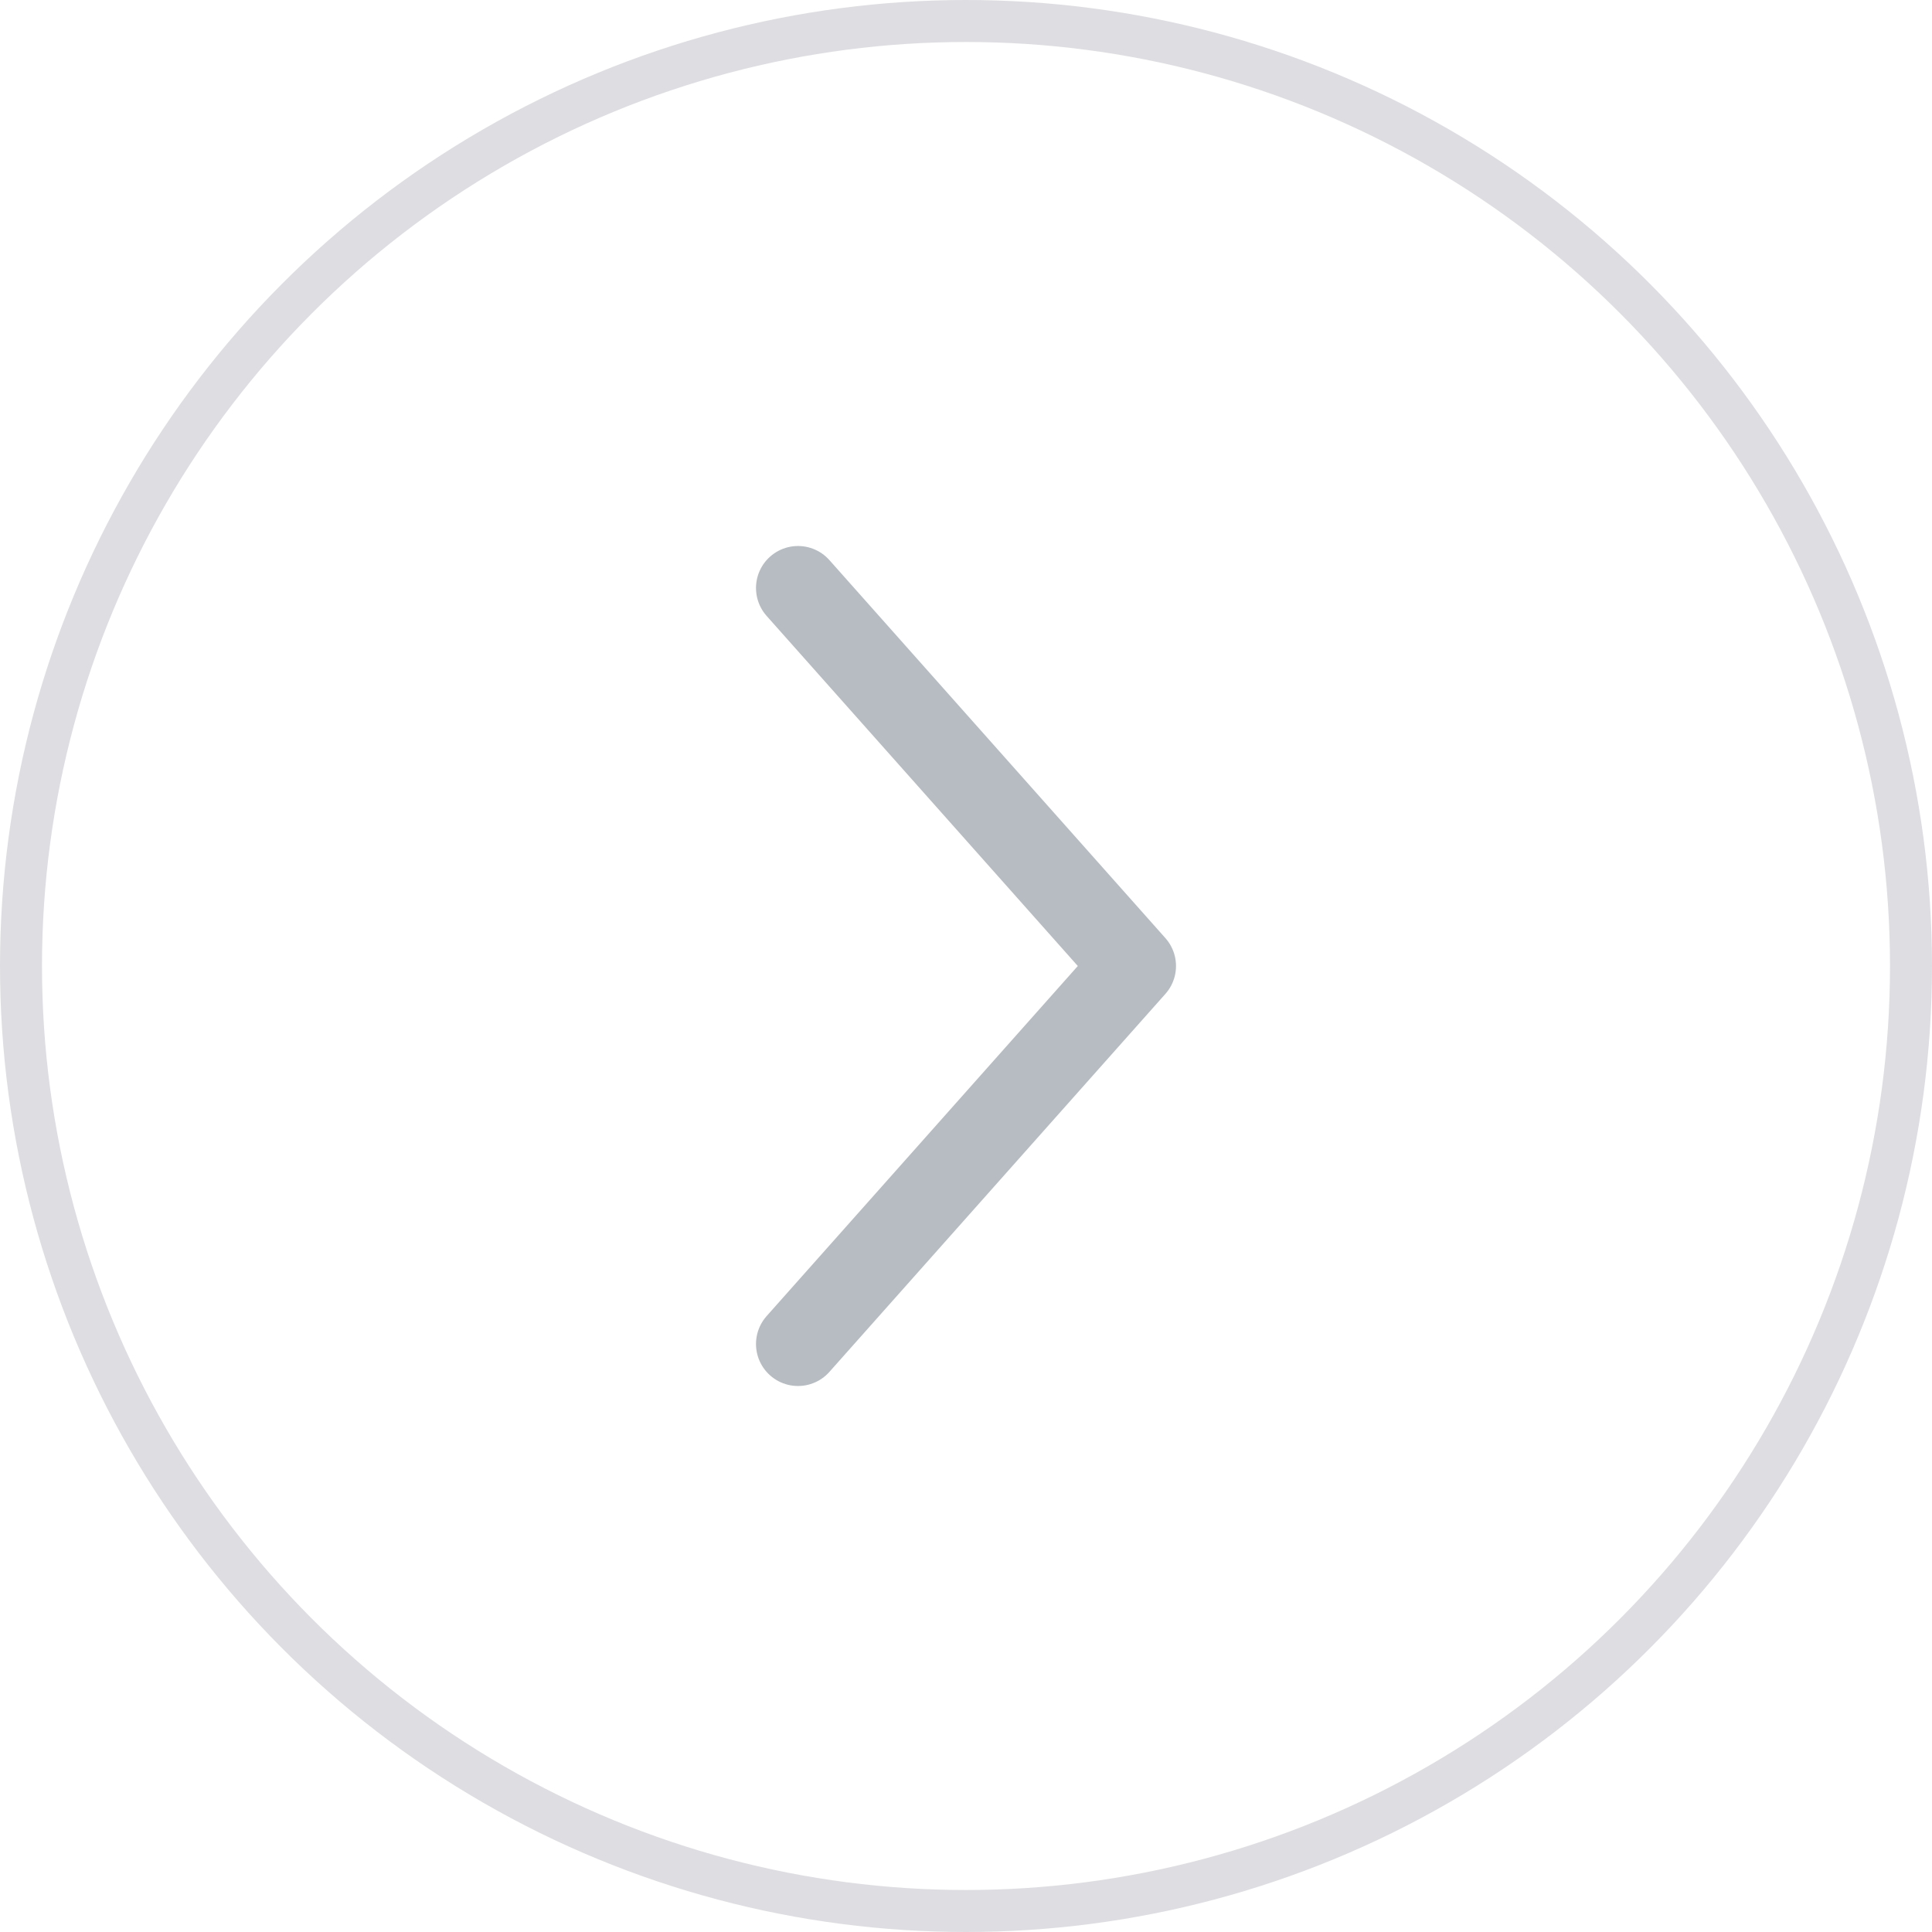 <svg width="46" height="46" viewBox="0 0 46 46" fill="none" xmlns="http://www.w3.org/2000/svg">
<circle cx="23" cy="23" r="22.5" stroke="#DEDEE2"/>
<path d="M19 32L27 23L19 14" stroke="#B6BCC2" stroke-width="2" stroke-linecap="round" stroke-linejoin="round"/>
</svg>
